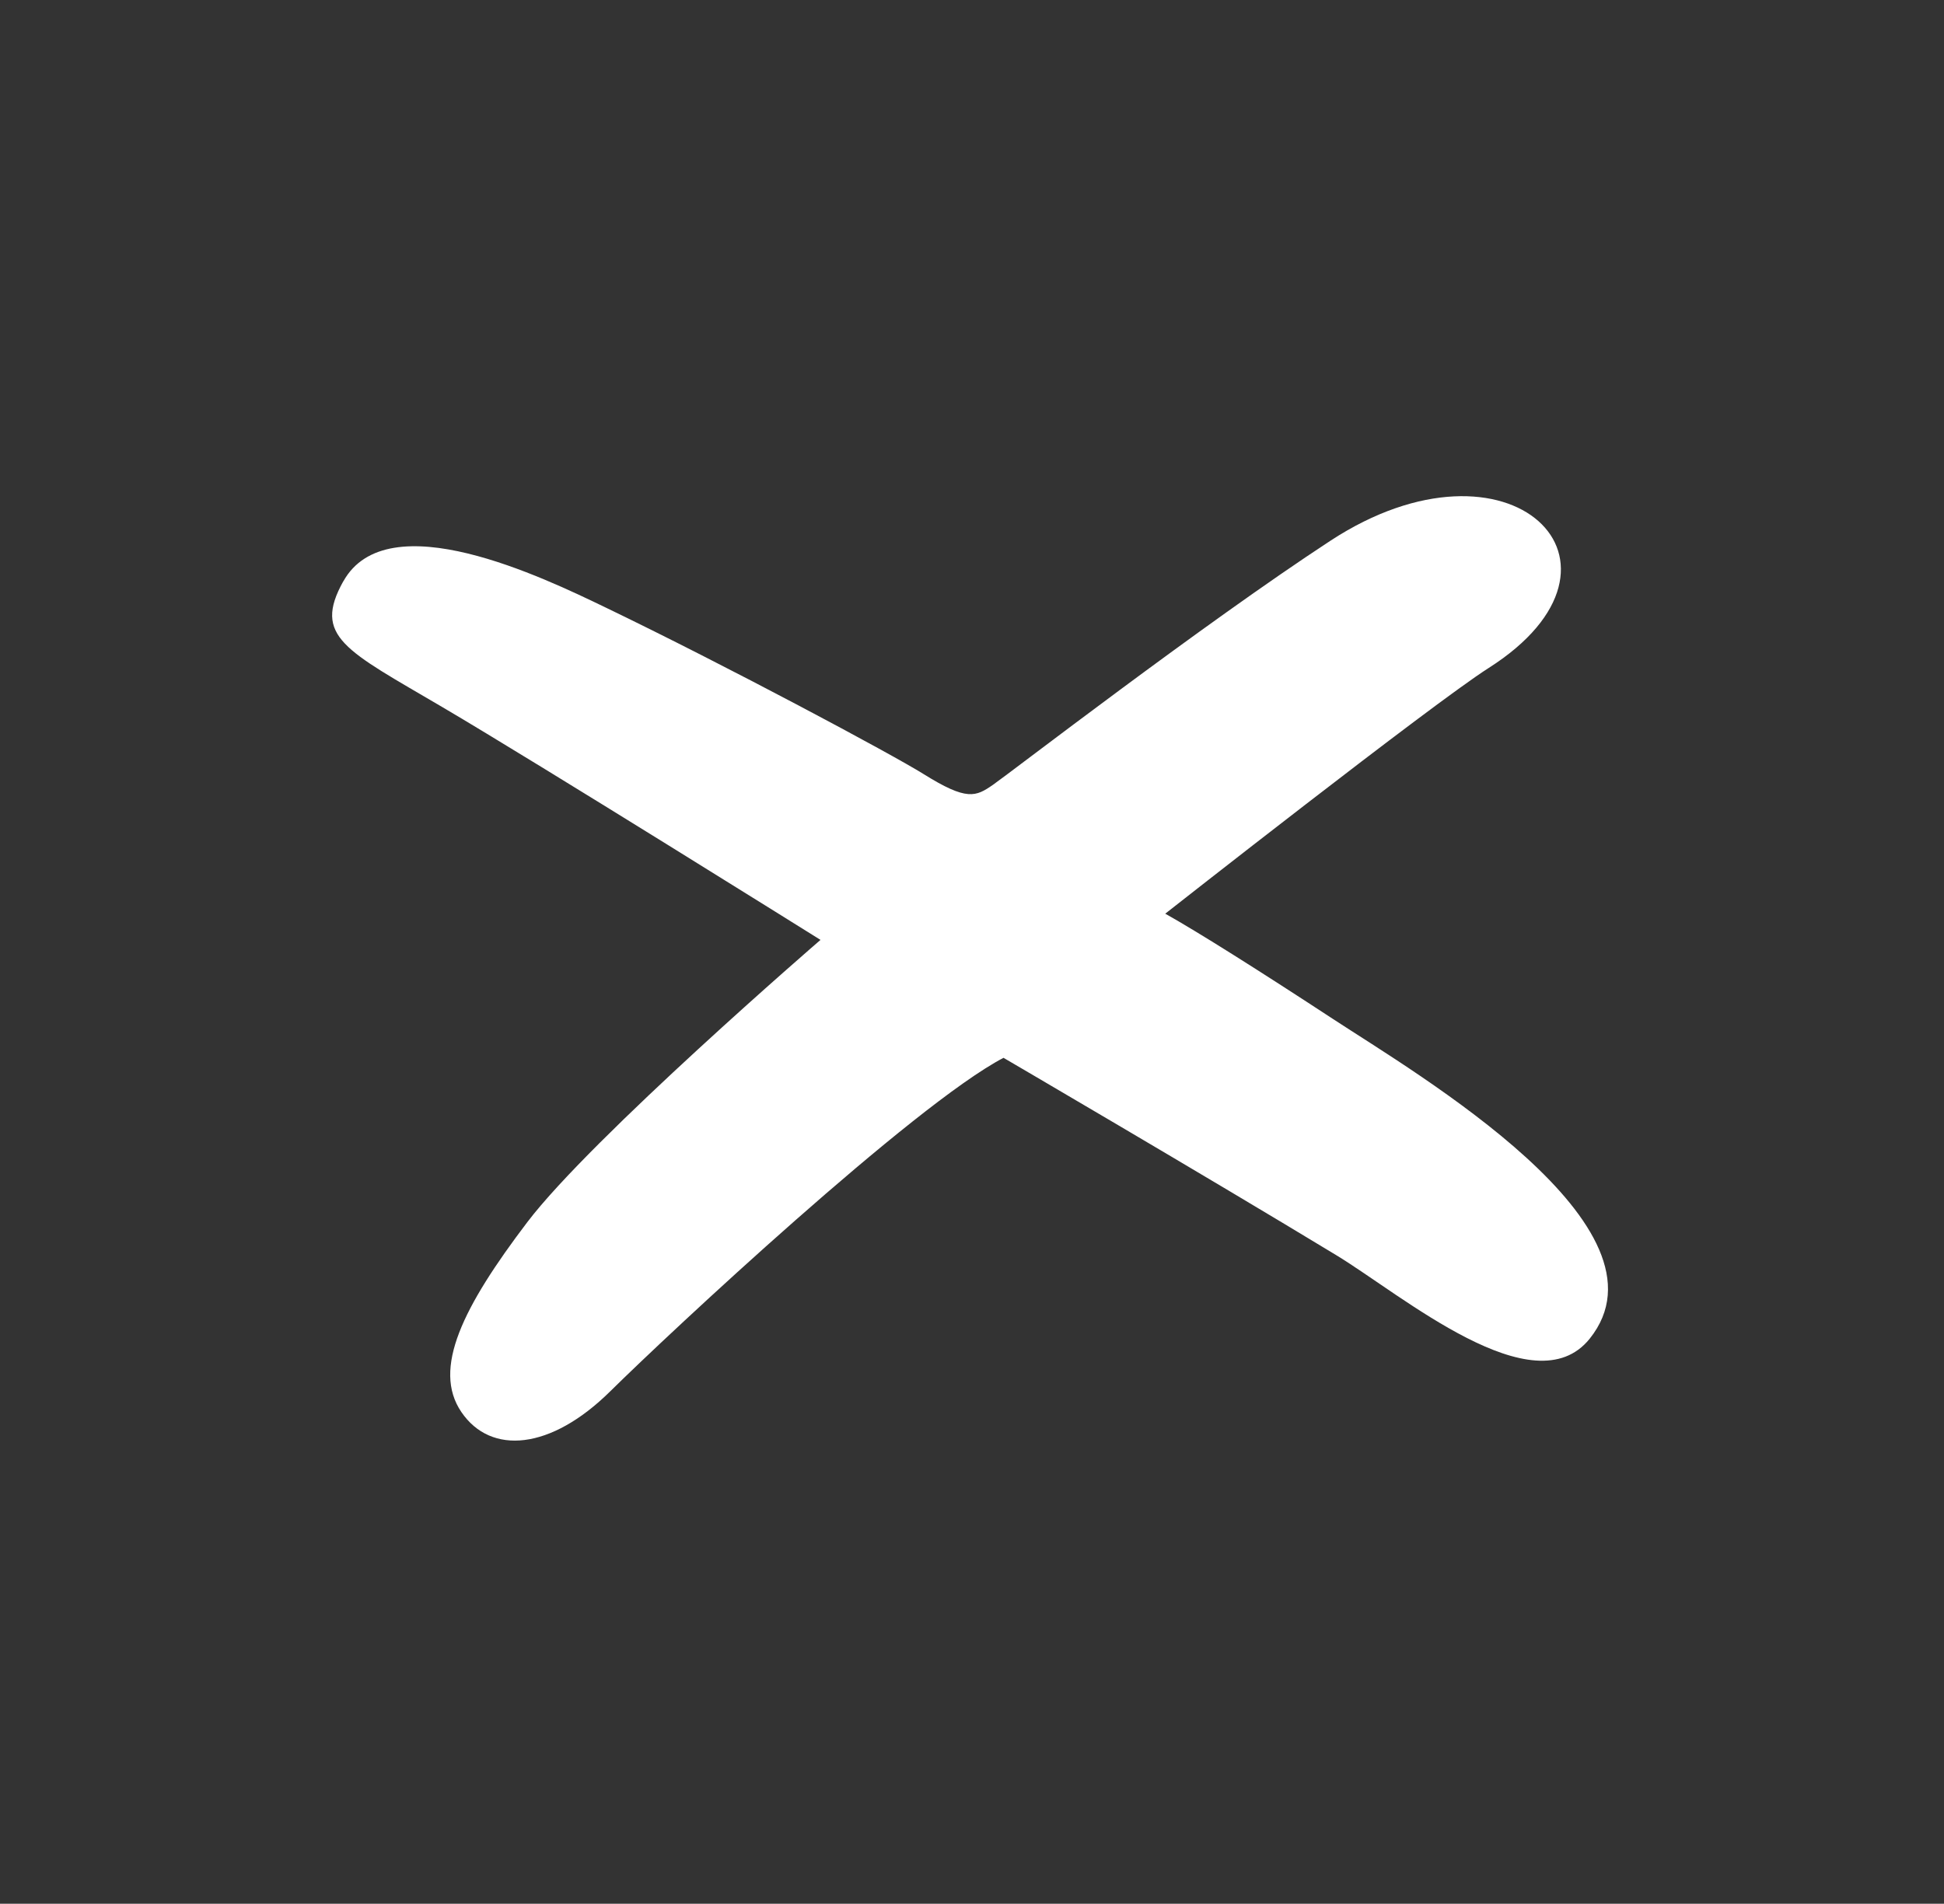 <svg xmlns="http://www.w3.org/2000/svg" version="1.1" width="53.996" height="52.887" viewBox="0 0 53.996 52.887">
  <rect x="0" y="0" width="53.996" height="52.887" fill="#333333" stroke="none"/>
  <path id="Path_96" data-name="Path 96" d="M0,19.043c.089,1.758,1.066,1.59,4.174,1.506s12.346-.083,12.346-.083S14.037,28.5,13.77,31.434s-.089,4.856,1.244,5.442,2.664-.419,3.2-2.679,2.931-11.219,4.353-13.647c0,0,6.49-.193,10.748-.249,2.132-.028,6.9.689,7.194-1.76.465-3.945-7.959-3.695-10.746-3.756-2.4-.052-4.5-.062-5.509-.011,0,0,3.2-8.875,4-10.549,2.329-4.88-3.1-6.078-5.6-.67C20.876,7.405,18.53,13.736,18.3,14.271s-.37.771-1.792.771c-1.035,0-6.207.346-9.971.76-1.871.206-6.662.726-6.535,3.241Z" transform="matrix(0.848, 0.53, -0.53, 0.848, 19.628, 0)" fill="#fff" fill-rule="evenodd"/>
</svg>
